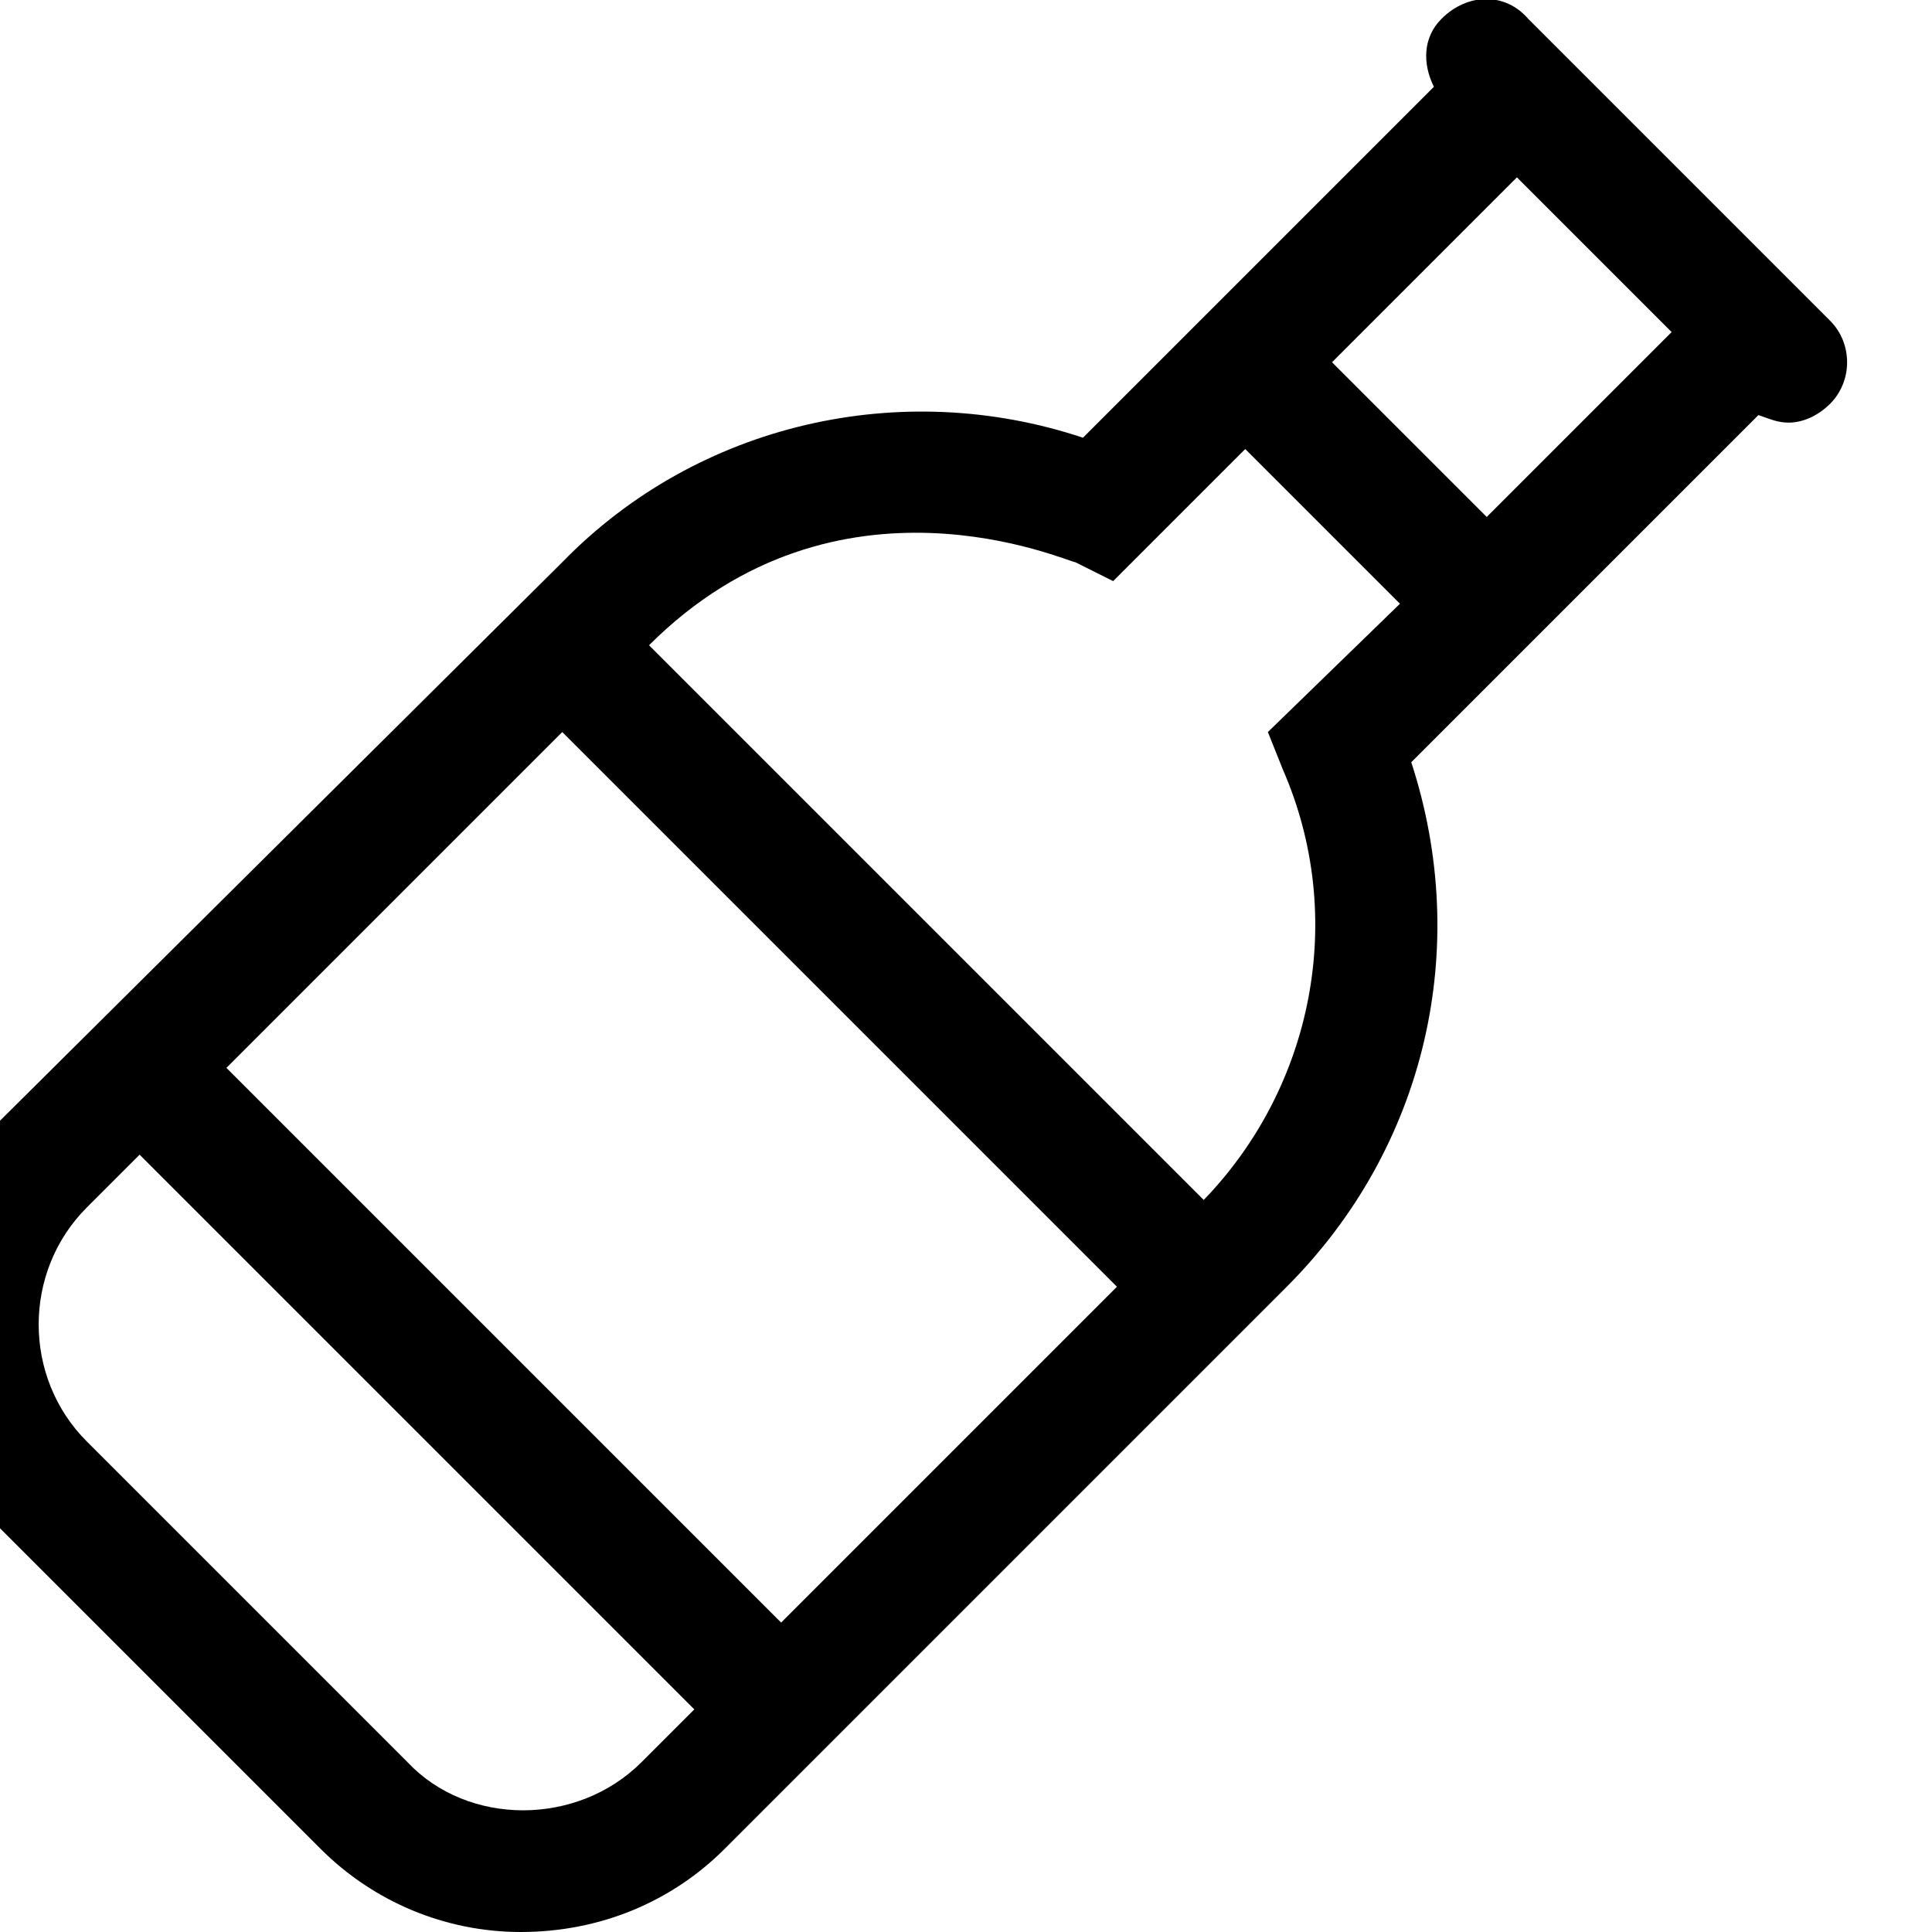 <svg xmlns="http://www.w3.org/2000/svg" viewBox="0 0 512 512"><!-- Font Awesome Pro 6.0.0-alpha1 by @fontawesome - https://fontawesome.com License - https://fontawesome.com/license (Commercial License) --><path d="M485 85L405 5C399 -2 389 -2 382 5C377 10 377 17 380 23L287 116C239 100 185 112 149 149L0 297C-30 327 -30 375 0 405L85 490C99 504 118 512 138 512C159 512 178 504 192 490L341 341C378 304 390 251 374 202L466 110C469 111 471 112 474 112C478 112 482 110 485 107C491 101 491 91 485 85ZM170 467C153 484 124 484 108 467L23 382C6 365 6 337 23 320L37 306L184 453L170 467ZM207 430L60 283L149 194L296 341L207 430ZM319 318L172 171C222 121 283 149 285 149L295 154L330 119L371 160L336 194L340 204C357 243 348 288 319 318ZM394 137L353 96L402 47L443 88L394 137Z"/></svg>